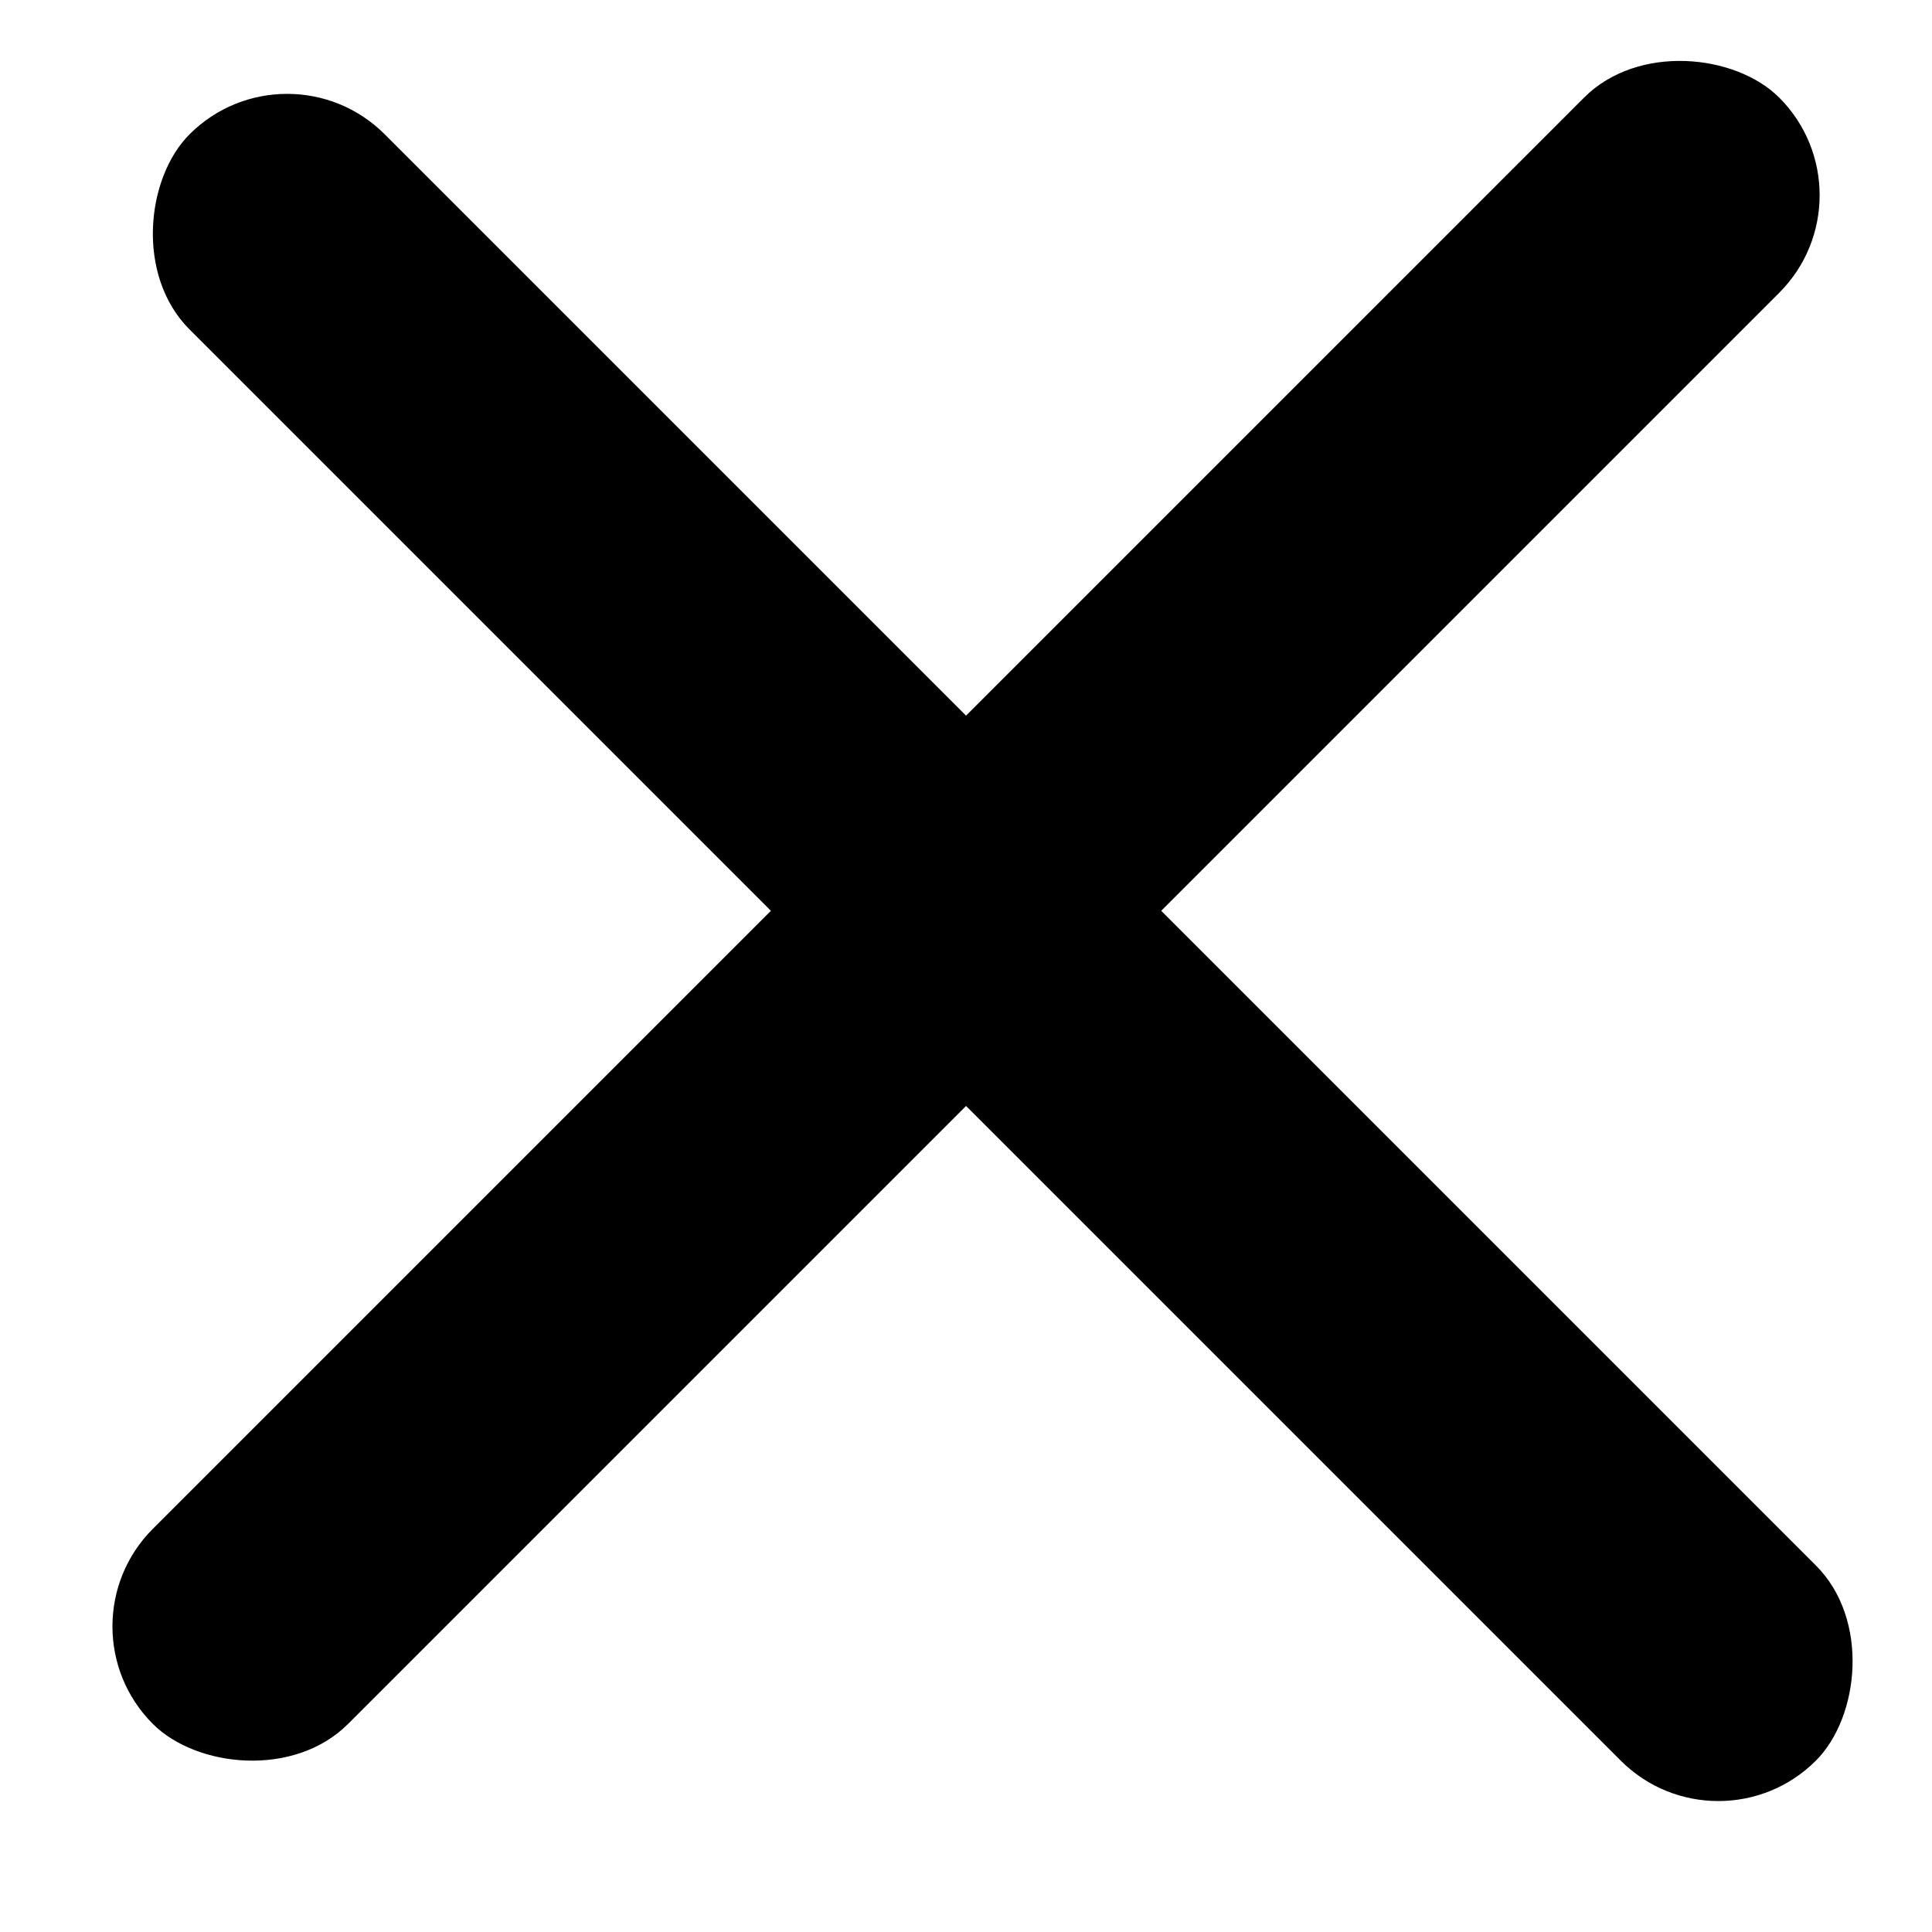 <svg width="21" height="21" viewBox="0 0 21 21" fill="none" xmlns="http://www.w3.org/2000/svg">
<rect x="0.601" y="17.678" width="25" height="3" rx="1.5" transform="rotate(-45 0.601 17.678)" fill="black"/>
<rect x="3.121" y="0.399" width="25" height="3" rx="1.5" transform="rotate(45 3.121 0.399)" fill="black"/>
</svg>
